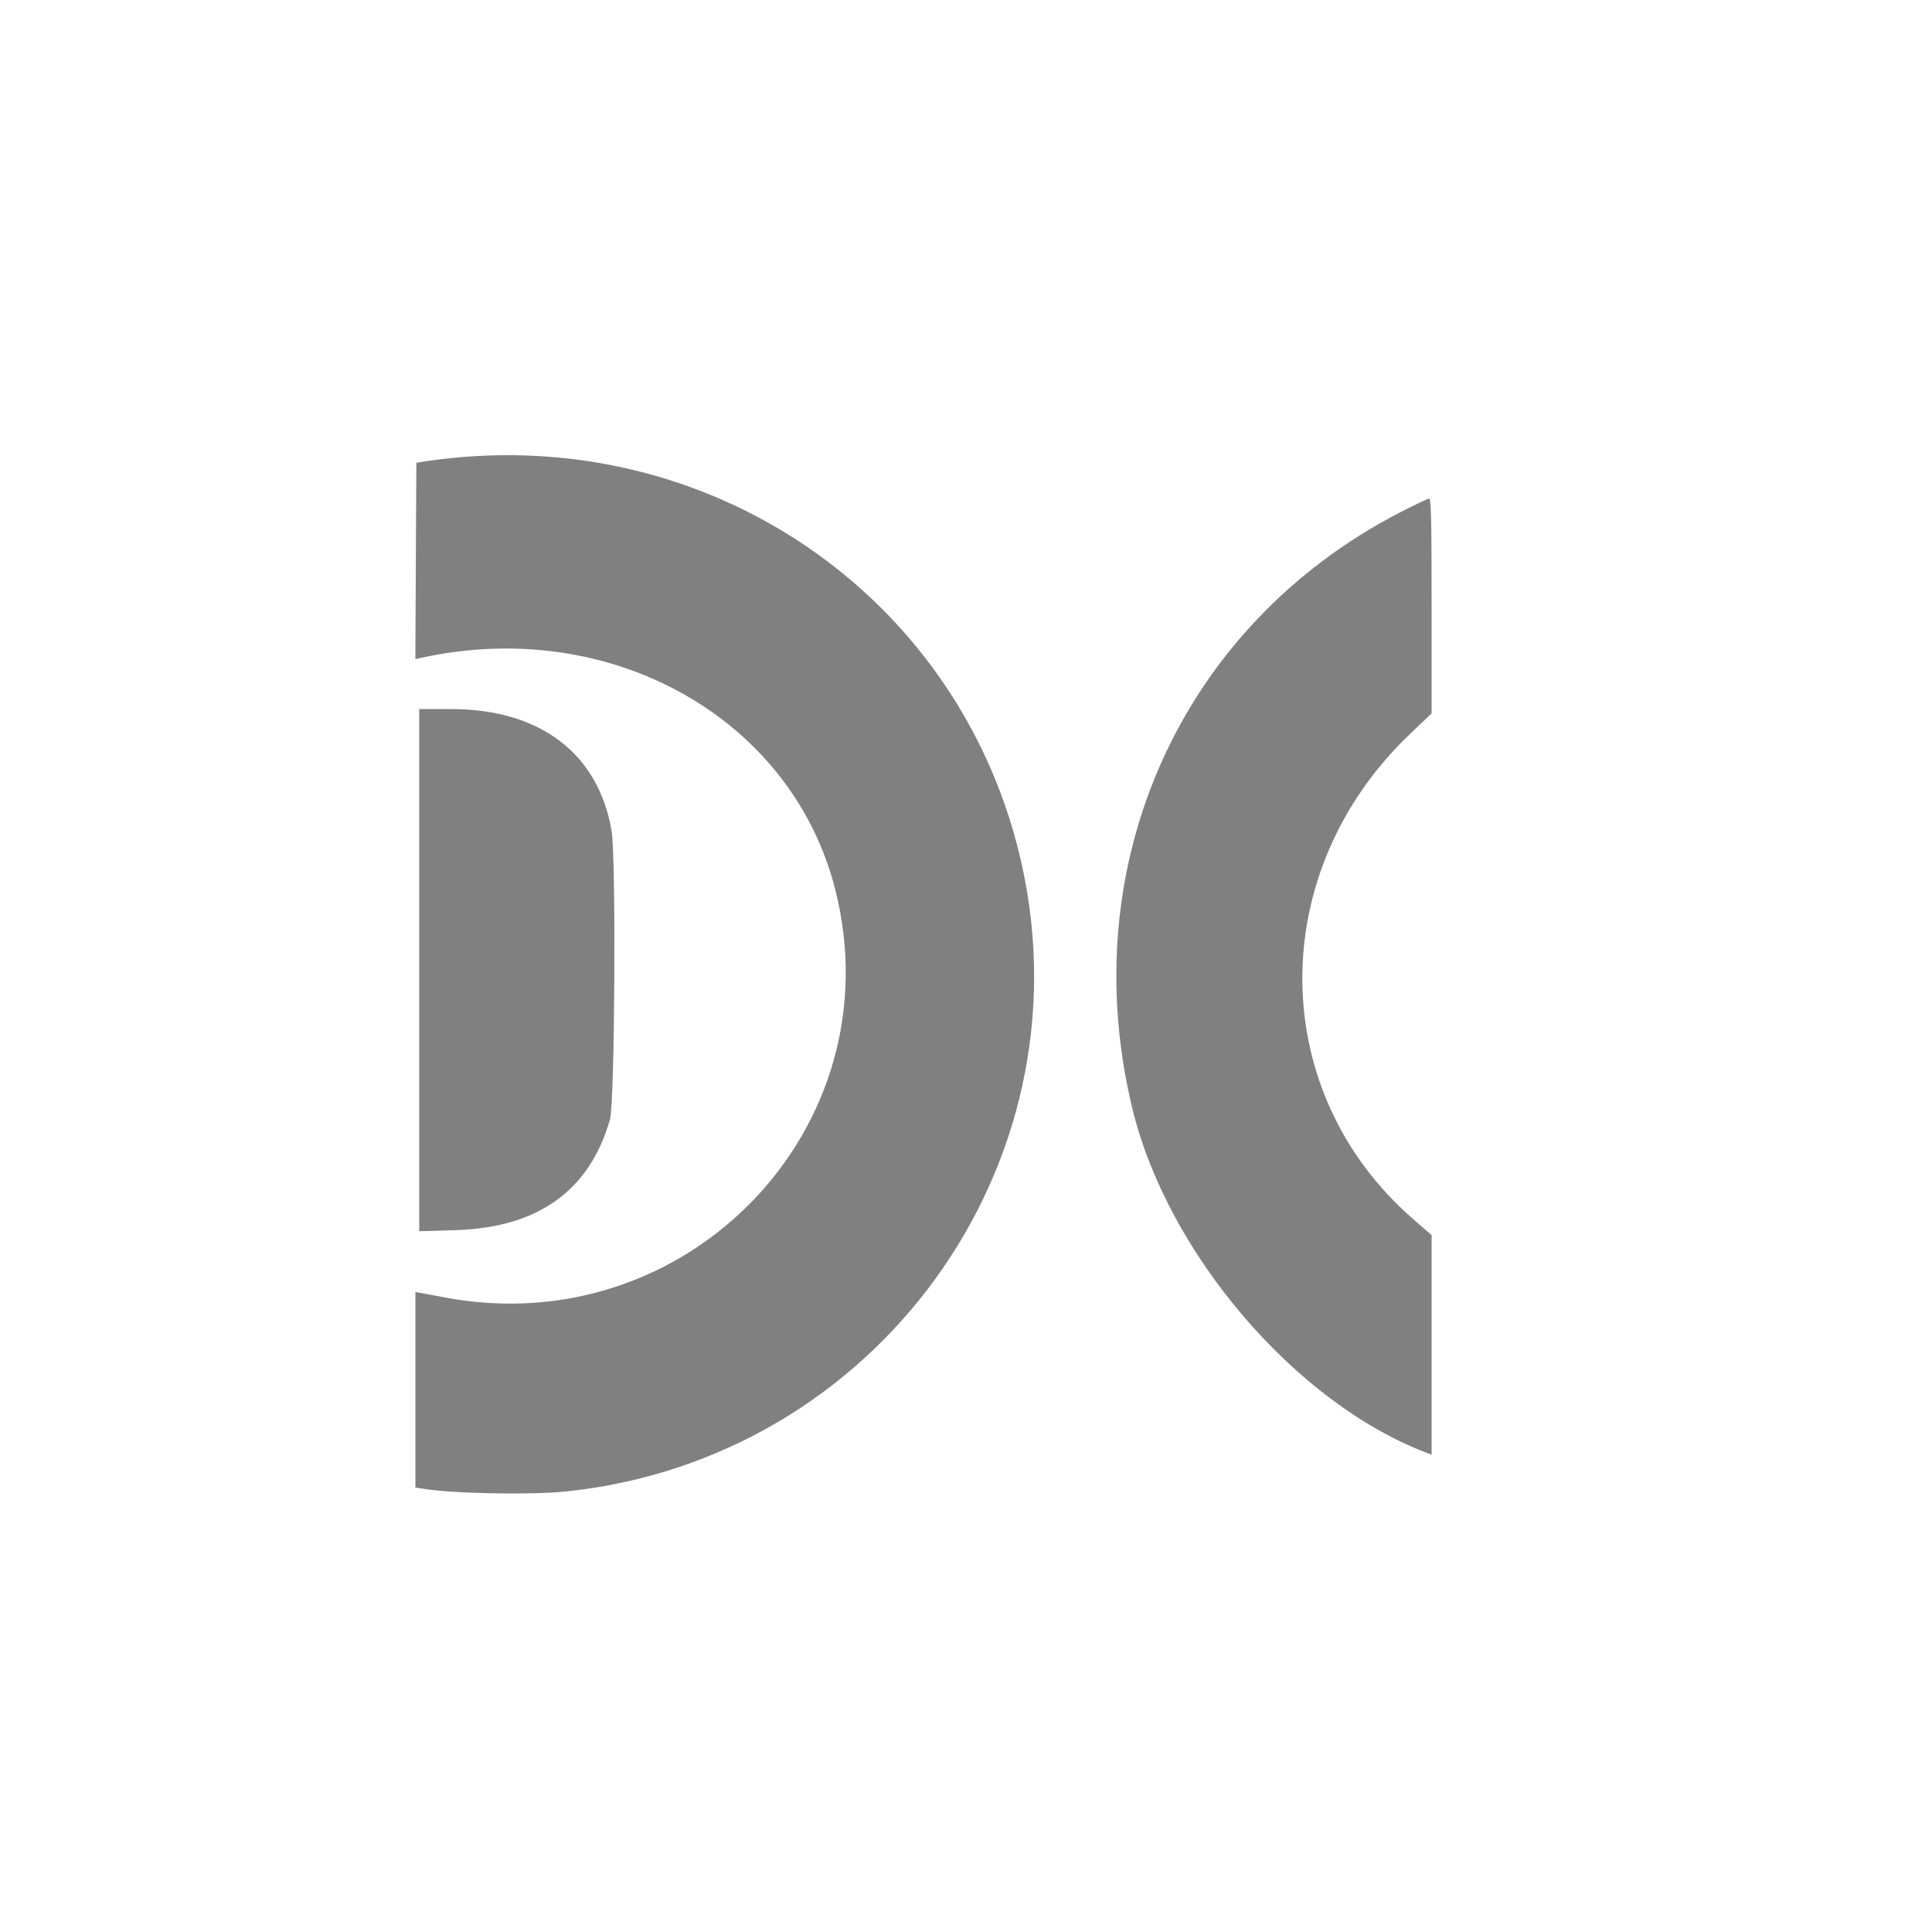 <svg xmlns="http://www.w3.org/2000/svg" xmlns:xlink="http://www.w3.org/1999/xlink" id="svg" width="400" height="400" viewBox="0, 0, 400,400"><g id="svgg"><path id="path0" d="M93.200 94.861 C 91.330 95.056,88.990 95.351,88.000 95.517 L 86.200 95.818 86.096 116.142 L 85.993 136.465 87.230 136.193 C 126.473 127.574,164.052 148.694,172.985 184.389 C 185.265 233.461,142.289 278.151,92.000 268.605 C 90.130 268.250,88.015 267.855,87.300 267.727 L 86.000 267.495 86.000 287.730 L 86.000 307.964 87.300 308.187 C 93.403 309.233,109.775 309.564,117.200 308.790 C 181.331 302.109,225.402 241.485,211.553 179.000 C 199.550 124.846,149.164 89.025,93.200 94.861 M289.800 106.118 C 244.411 129.585,222.216 179.086,234.455 229.553 C 241.713 259.483,268.197 290.457,295.357 300.784 L 296.400 301.180 296.400 278.448 L 296.400 255.715 292.663 252.475 C 262.226 226.087,261.922 180.508,291.992 151.896 L 296.400 147.702 296.400 125.451 C 296.400 107.911,296.294 103.202,295.900 103.211 C 295.625 103.218,292.880 104.526,289.800 106.118 M86.800 200.856 L 86.800 254.912 94.300 254.688 C 111.375 254.178,122.061 246.530,126.283 231.800 C 127.296 228.265,127.574 177.519,126.610 171.936 C 123.857 155.982,111.793 146.826,93.500 146.807 L 86.800 146.800 86.800 200.856 " stroke="none" fill="#808080" fill-rule="evenodd"/></g></svg>